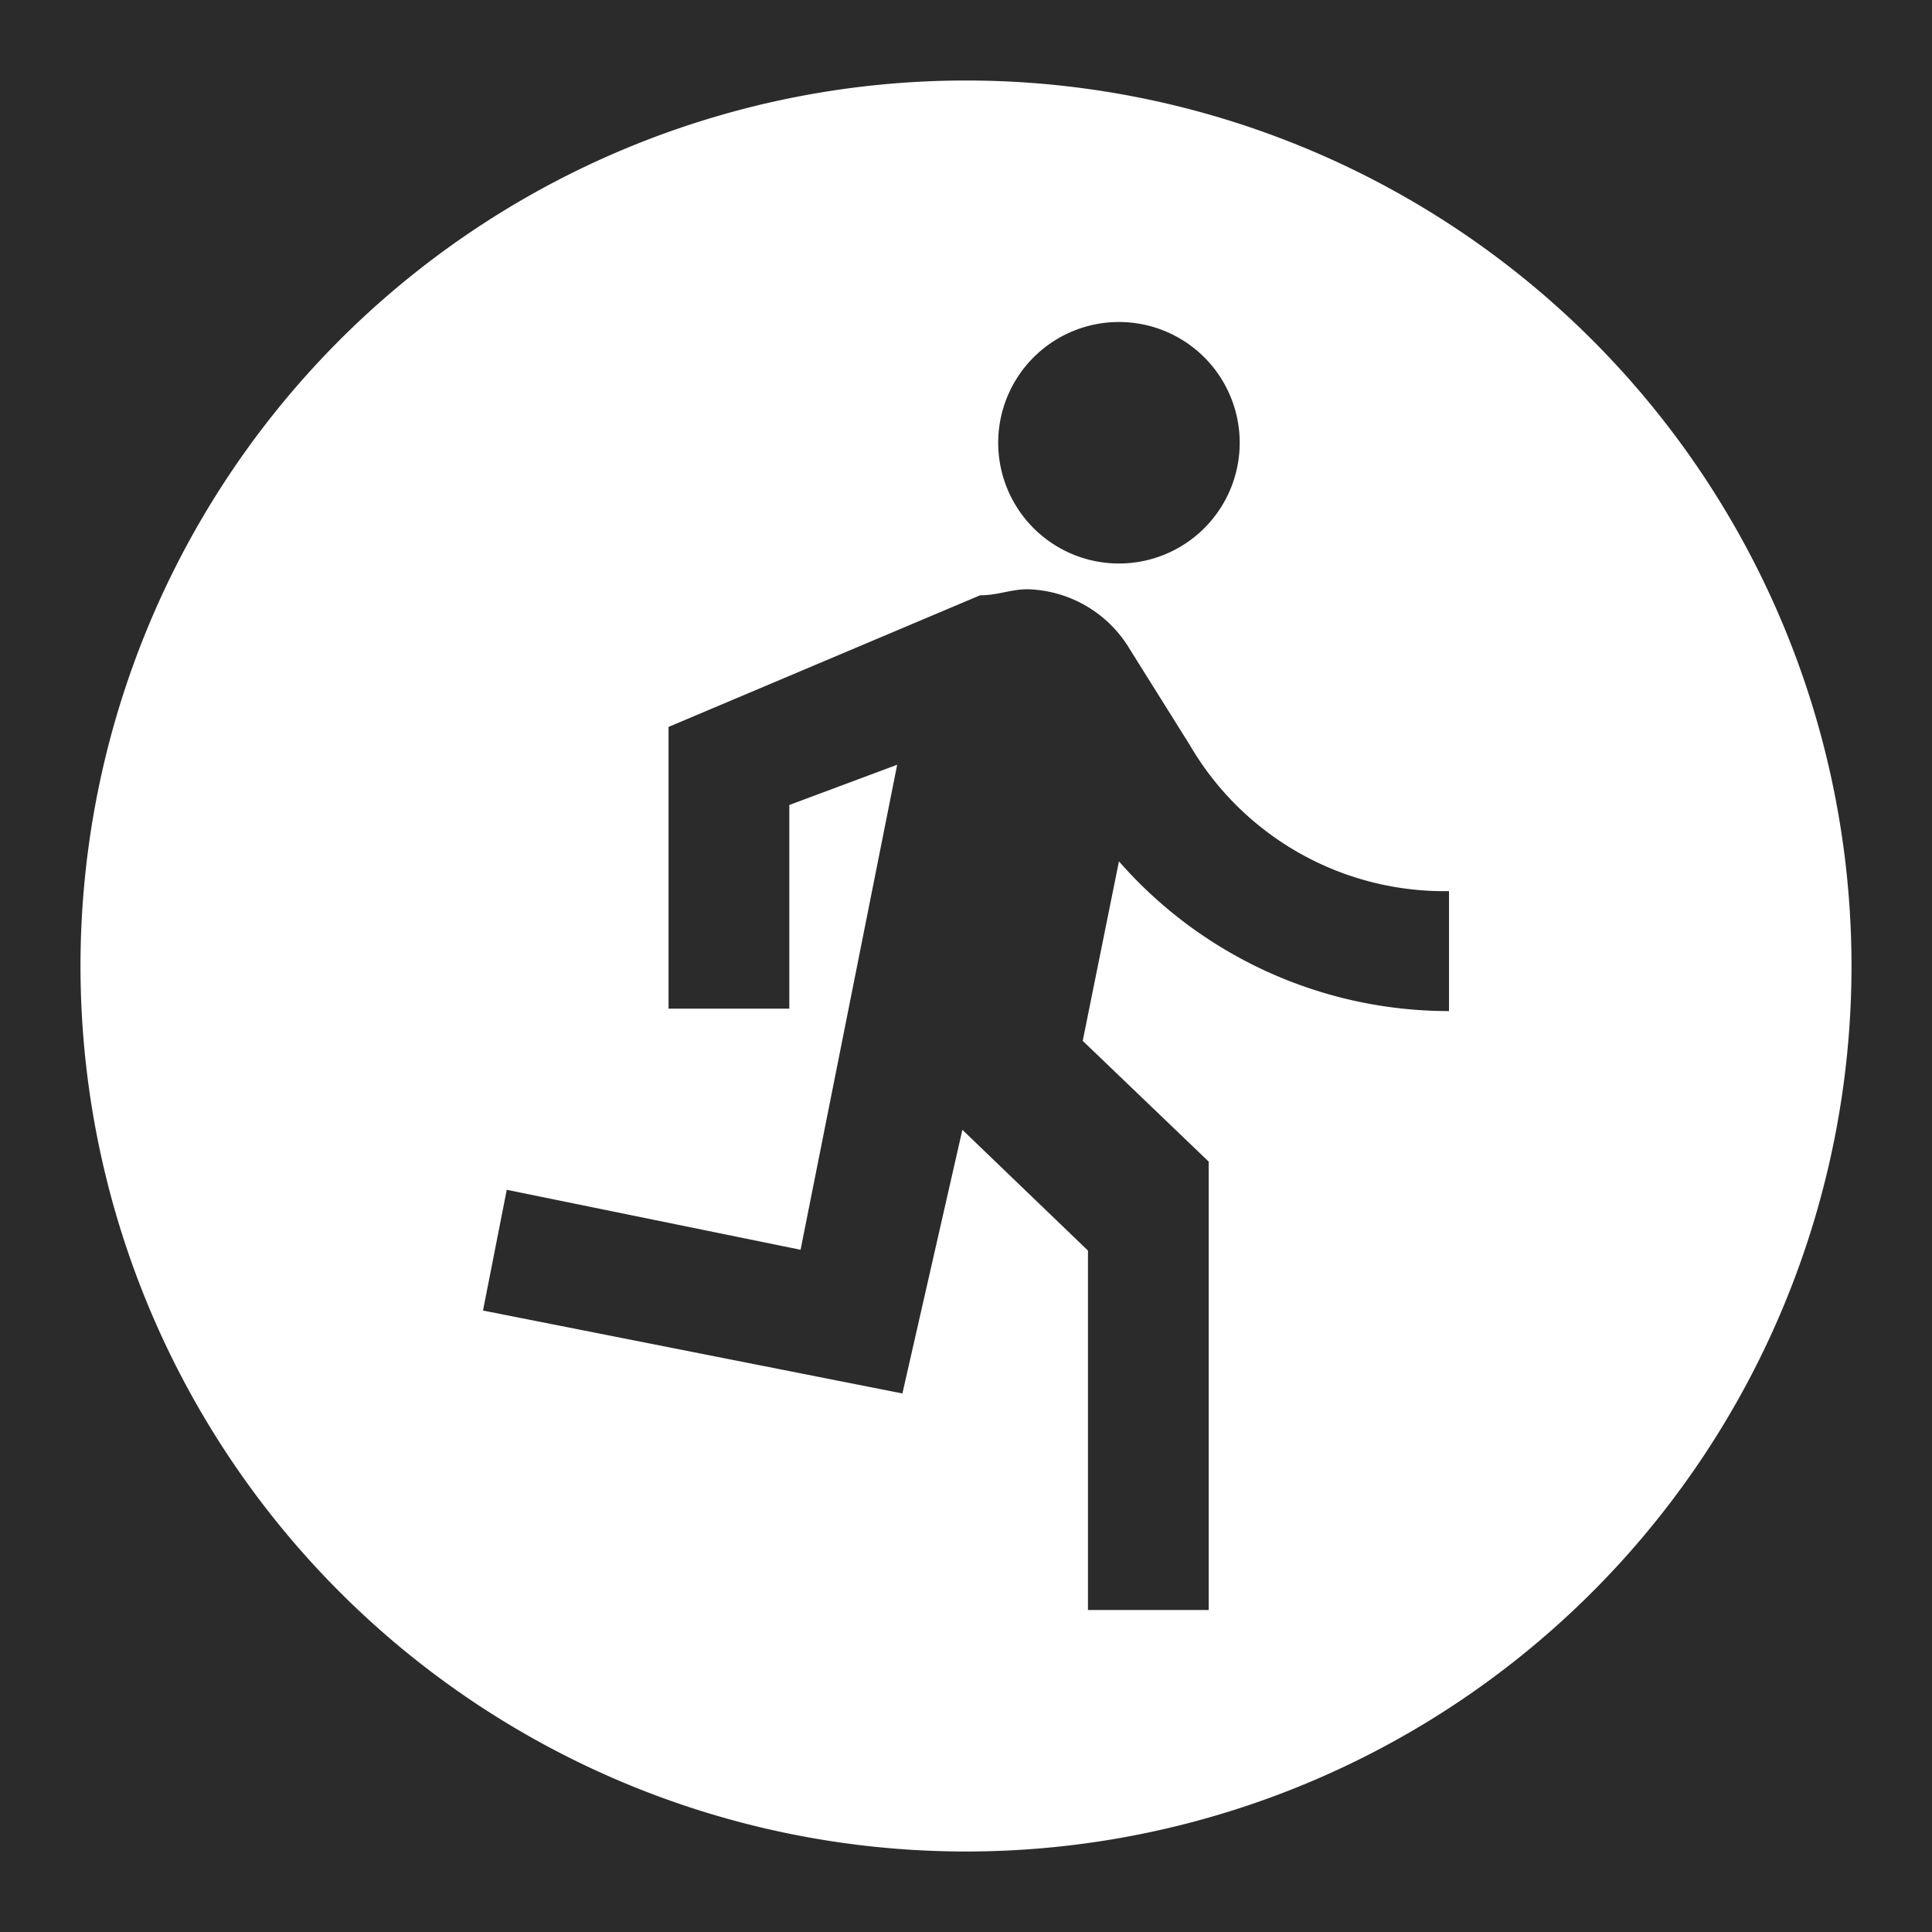 <svg xmlns="http://www.w3.org/2000/svg" viewBox="0 0 48 48"><defs><style>.cls-1{fill:#2b2b2b;}.cls-2{fill:#fff;}</style></defs><title>quickly quit</title><g id="Layer_2" data-name="Layer 2"><rect class="cls-1" x="-221.93" y="-350.1" width="674.7" height="426.15"/><rect class="cls-1" x="-166.58" y="-350.1" width="674.7" height="426.15"/><rect class="cls-1" x="-221.93" y="-296.7" width="674.7" height="426.15"/><rect class="cls-1" x="-166.58" y="-296.7" width="674.7" height="426.15"/><rect class="cls-1" x="-221.93" y="-405.17" width="674.7" height="426.15"/><rect class="cls-1" x="-166.58" y="-405.17" width="674.7" height="426.15"/><rect class="cls-1" x="-221.09" y="-352.25" width="674.7" height="426.15"/></g><g id="Layer_1" data-name="Layer 1"><path class="cls-2" d="M24,2A22,22,0,1,0,46,24,22,22,0,0,0,24,2Zm3.8,6a3,3,0,1,1-3,3A3,3,0,0,1,27.8,8ZM36,25.12A10.89,10.89,0,0,1,27.8,21.4l-.9,4.46,3.13,3V40h-3V31.07l-3.12-3-1.49,6.55L12,32.56l.59-3,7.3,1.49L22.29,19l-2.68,1v5.06h-3v-7l7.74-3.27c.45,0,.75-.15,1.19-.15a3.05,3.05,0,0,1,2.53,1.49l1.49,2.38A7.32,7.32,0,0,0,36,22.14Z"/></g></svg>